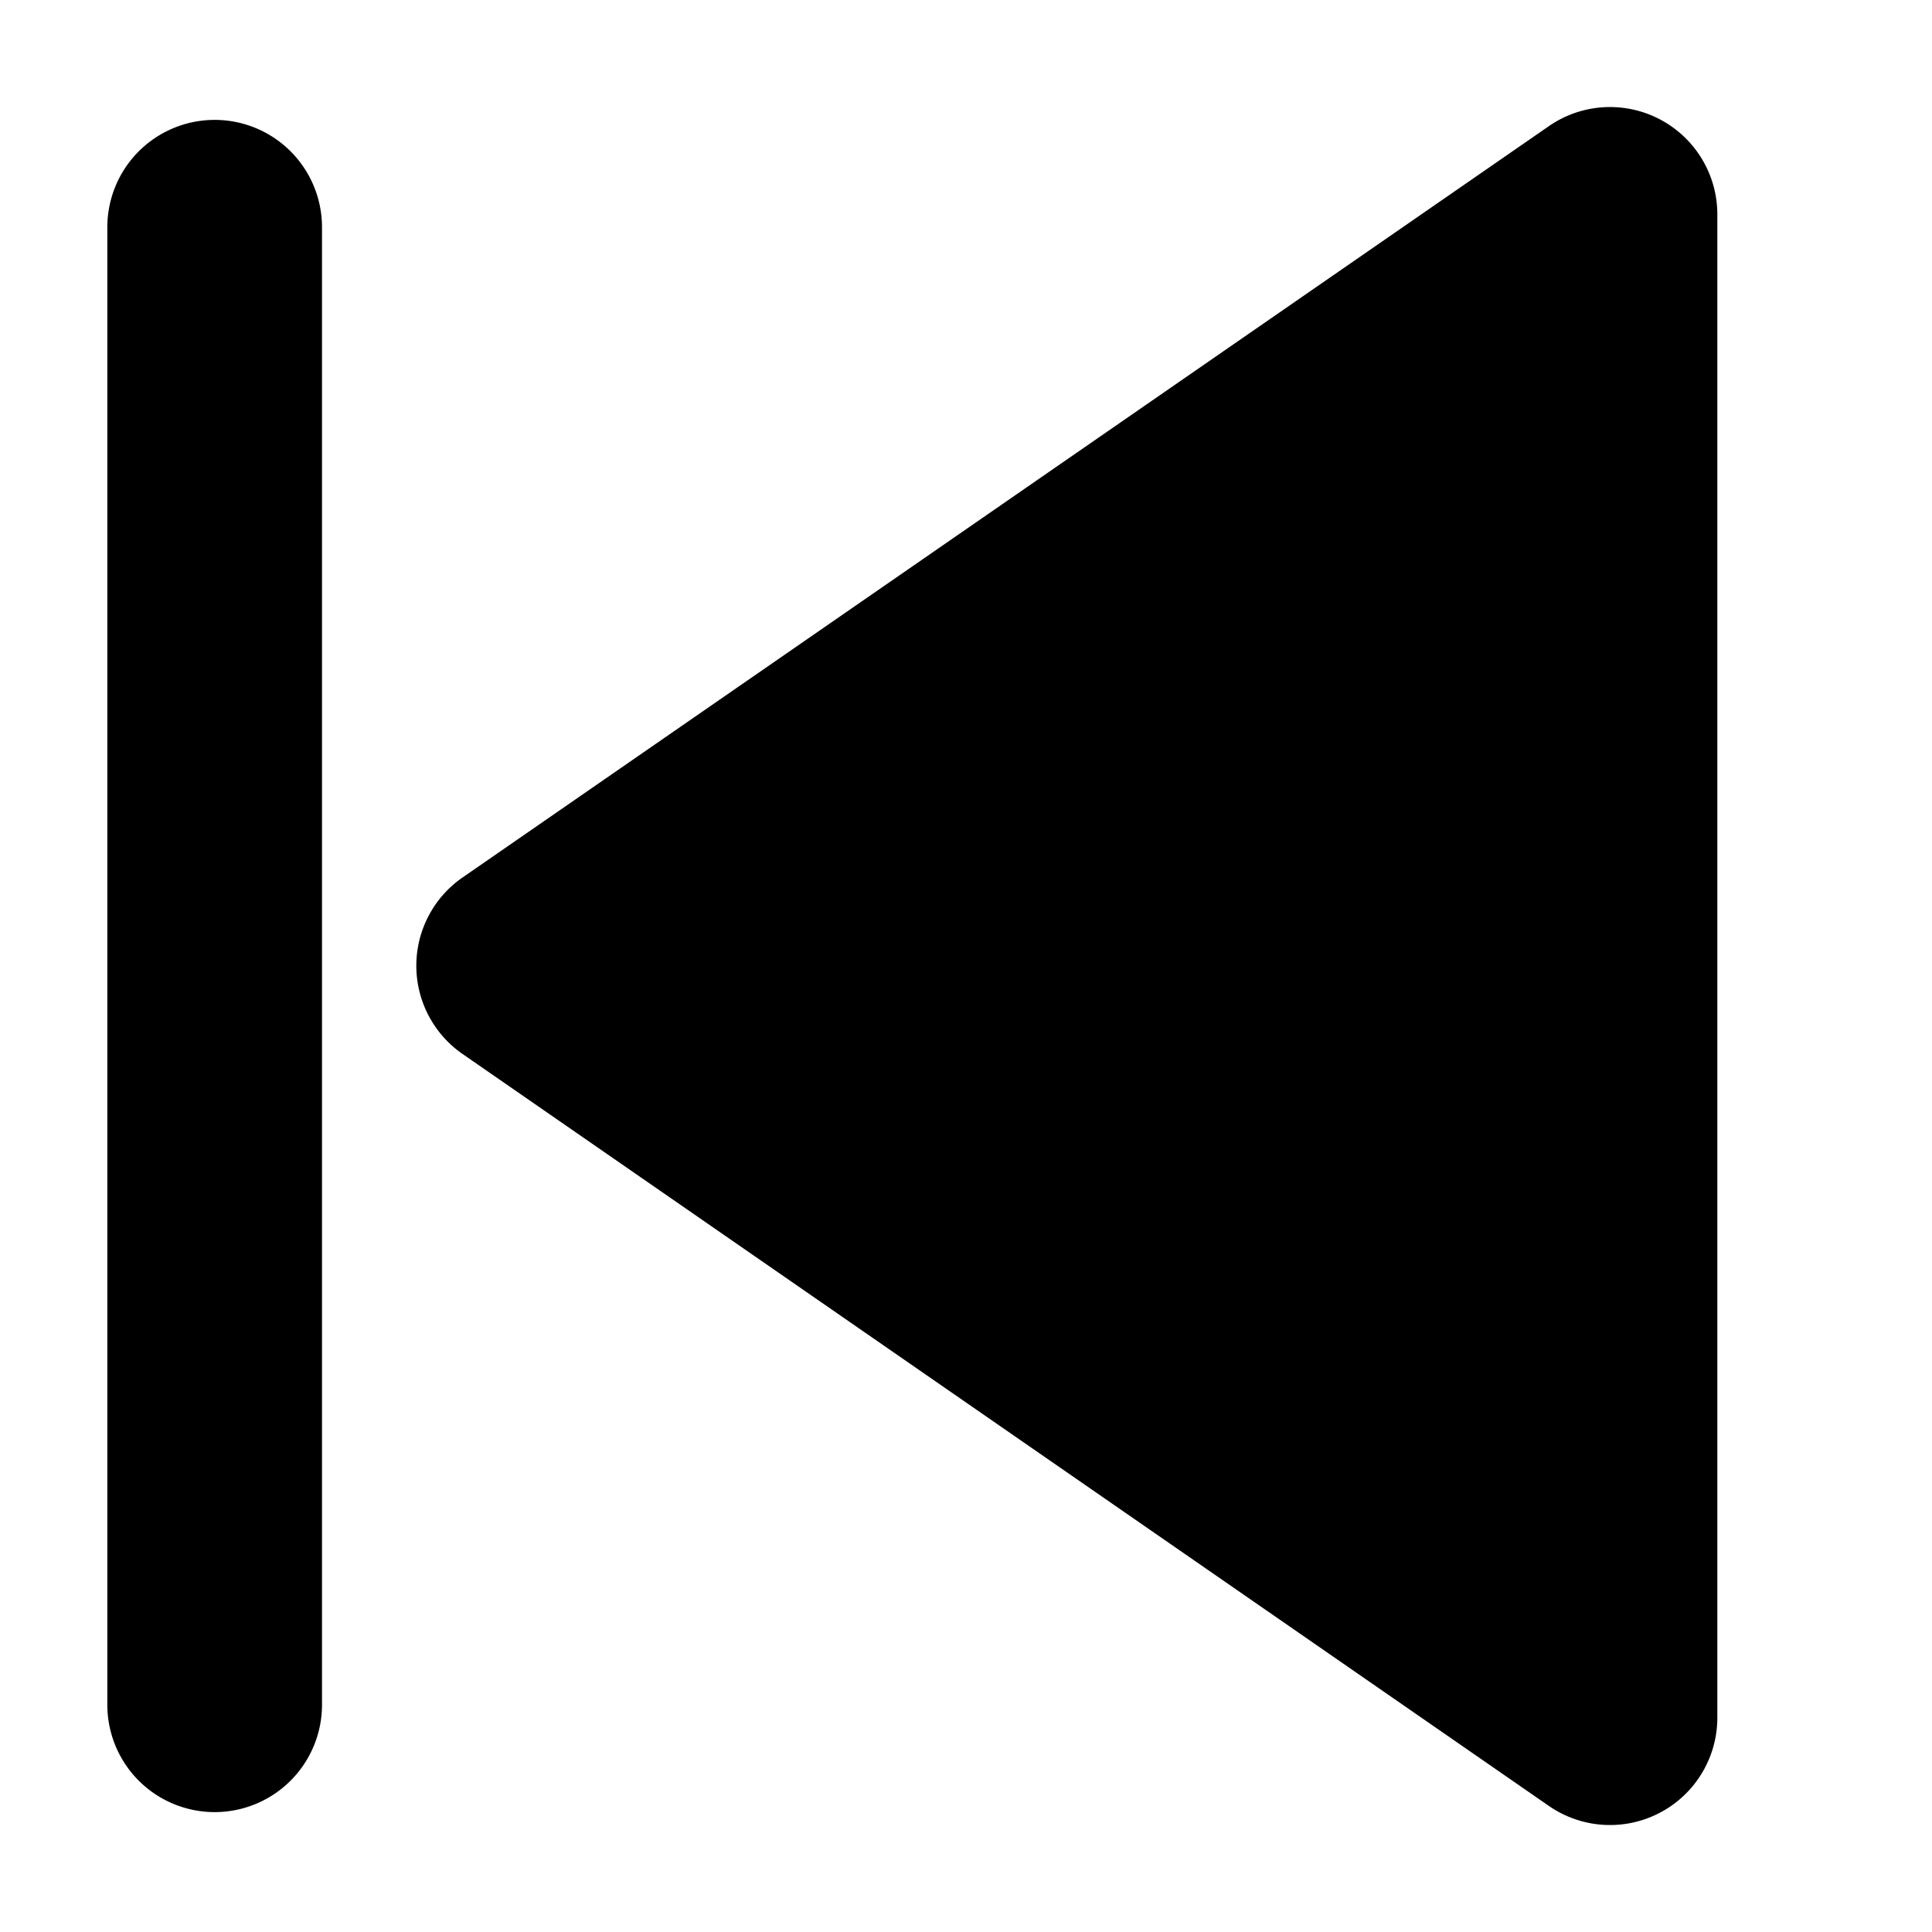 <svg xmlns="http://www.w3.org/2000/svg" width="18" height="18" viewBox="0 0 18 18">
    <path id="theme_color" fill="#000" fill-rule="evenodd" d="M4.31 9.82l10.12 7.005a1 1 0 0 0 1.57-.822V1.997a1 1 0 0 0-1.569-.822l-10.121 7a1 1 0 0 0 0 1.645zM2 1.117a1 1 0 0 0-1 1v13.766a1 1 0 1 0 2 0V2.117a1 1 0 0 0-1-1z"/>
</svg>
